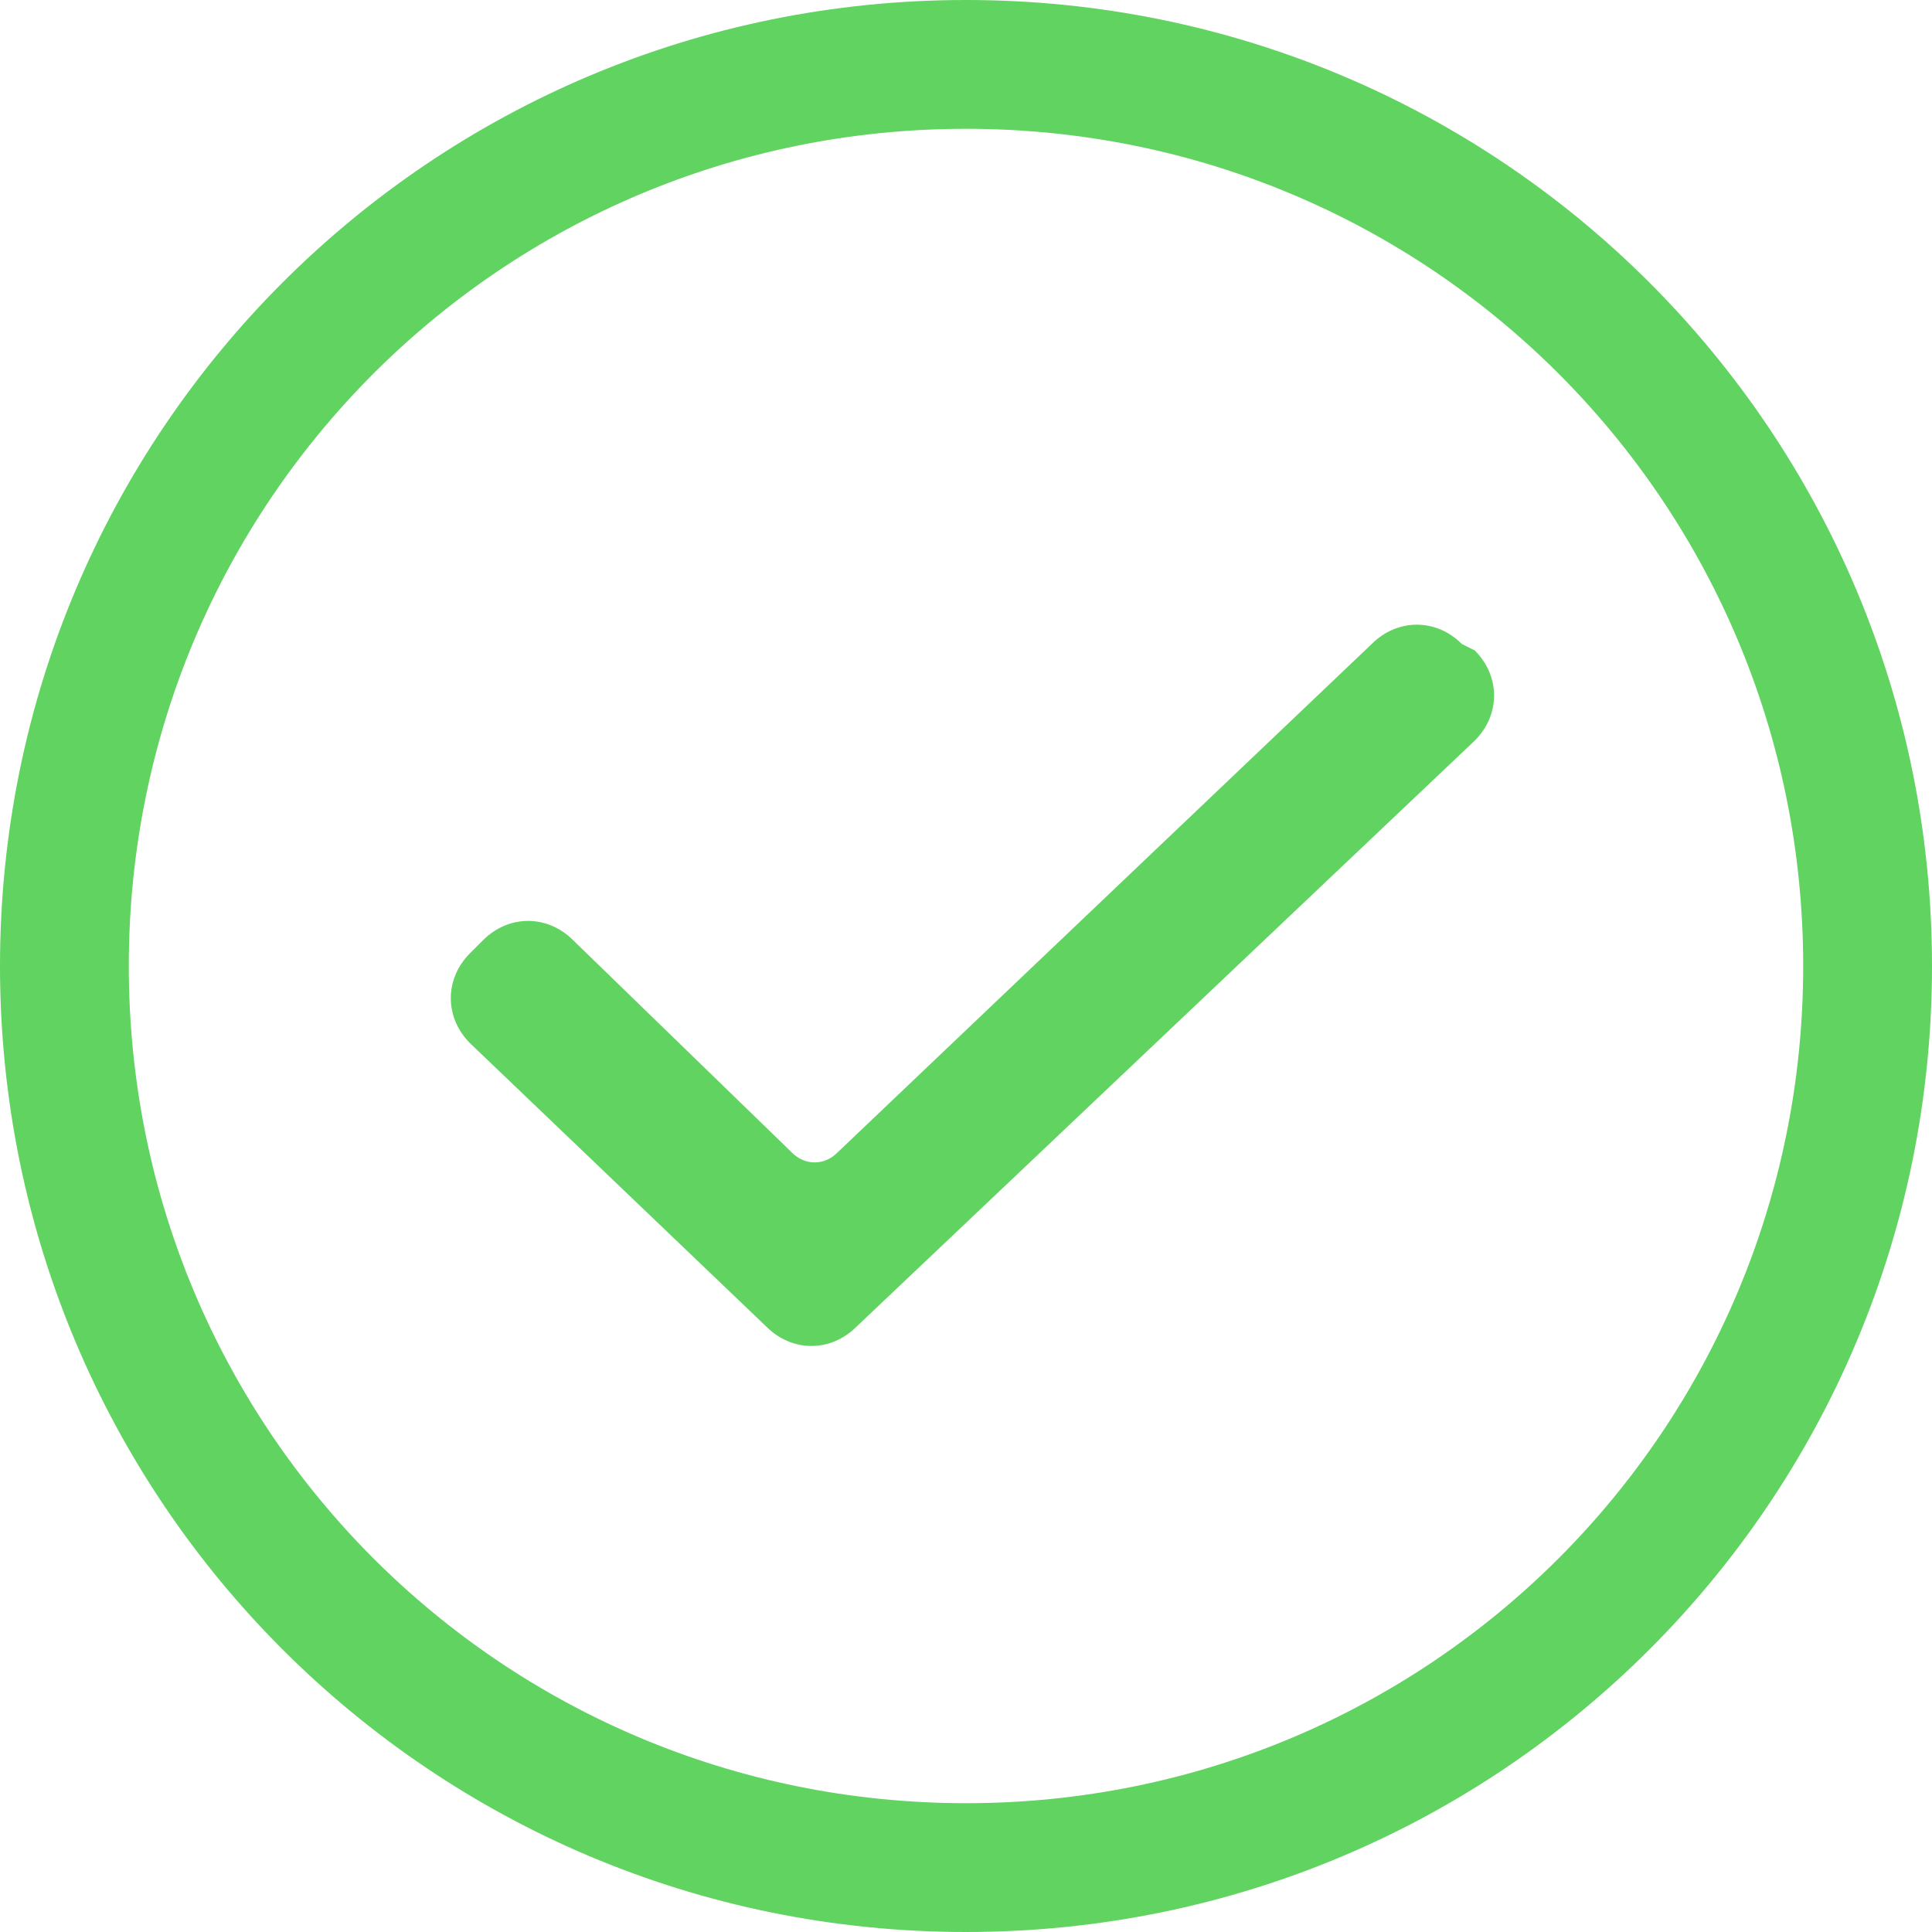 <?xml version="1.0" standalone="no"?><!DOCTYPE svg PUBLIC "-//W3C//DTD SVG 1.1//EN" "http://www.w3.org/Graphics/SVG/1.1/DTD/svg11.dtd"><svg t="1589626764329" class="icon" viewBox="0 0 1024 1024" version="1.1" xmlns="http://www.w3.org/2000/svg" p-id="1723" xmlns:xlink="http://www.w3.org/1999/xlink" width="200" height="200"><defs><style type="text/css"></style></defs><path d="M419.84 610.987l-116.053-112.64c-13.653-13.653-34.133-13.653-47.787 0l-6.827 6.827c-13.653 13.653-13.653 34.133 0 47.787l157.013 150.187c13.653 13.653 34.133 13.653 47.787 0l327.68-310.613c13.653-13.653 13.653-34.133 0-47.787l-6.827-3.413c-13.653-13.653-34.133-13.653-47.787 0L443.733 610.987c-6.827 6.827-17.067 6.827-23.893 0z" fill="#60D360" p-id="1724"></path><path d="M512 0c283.307 0 512 228.693 512 512s-228.693 512-512 512S0 795.307 0 512 228.693 0 512 0z m0 68.267C266.24 68.267 68.267 266.24 68.267 512s197.973 443.733 443.733 443.733 443.733-197.973 443.733-443.733S757.76 68.267 512 68.267z" fill="#60D360" p-id="1725"></path></svg>